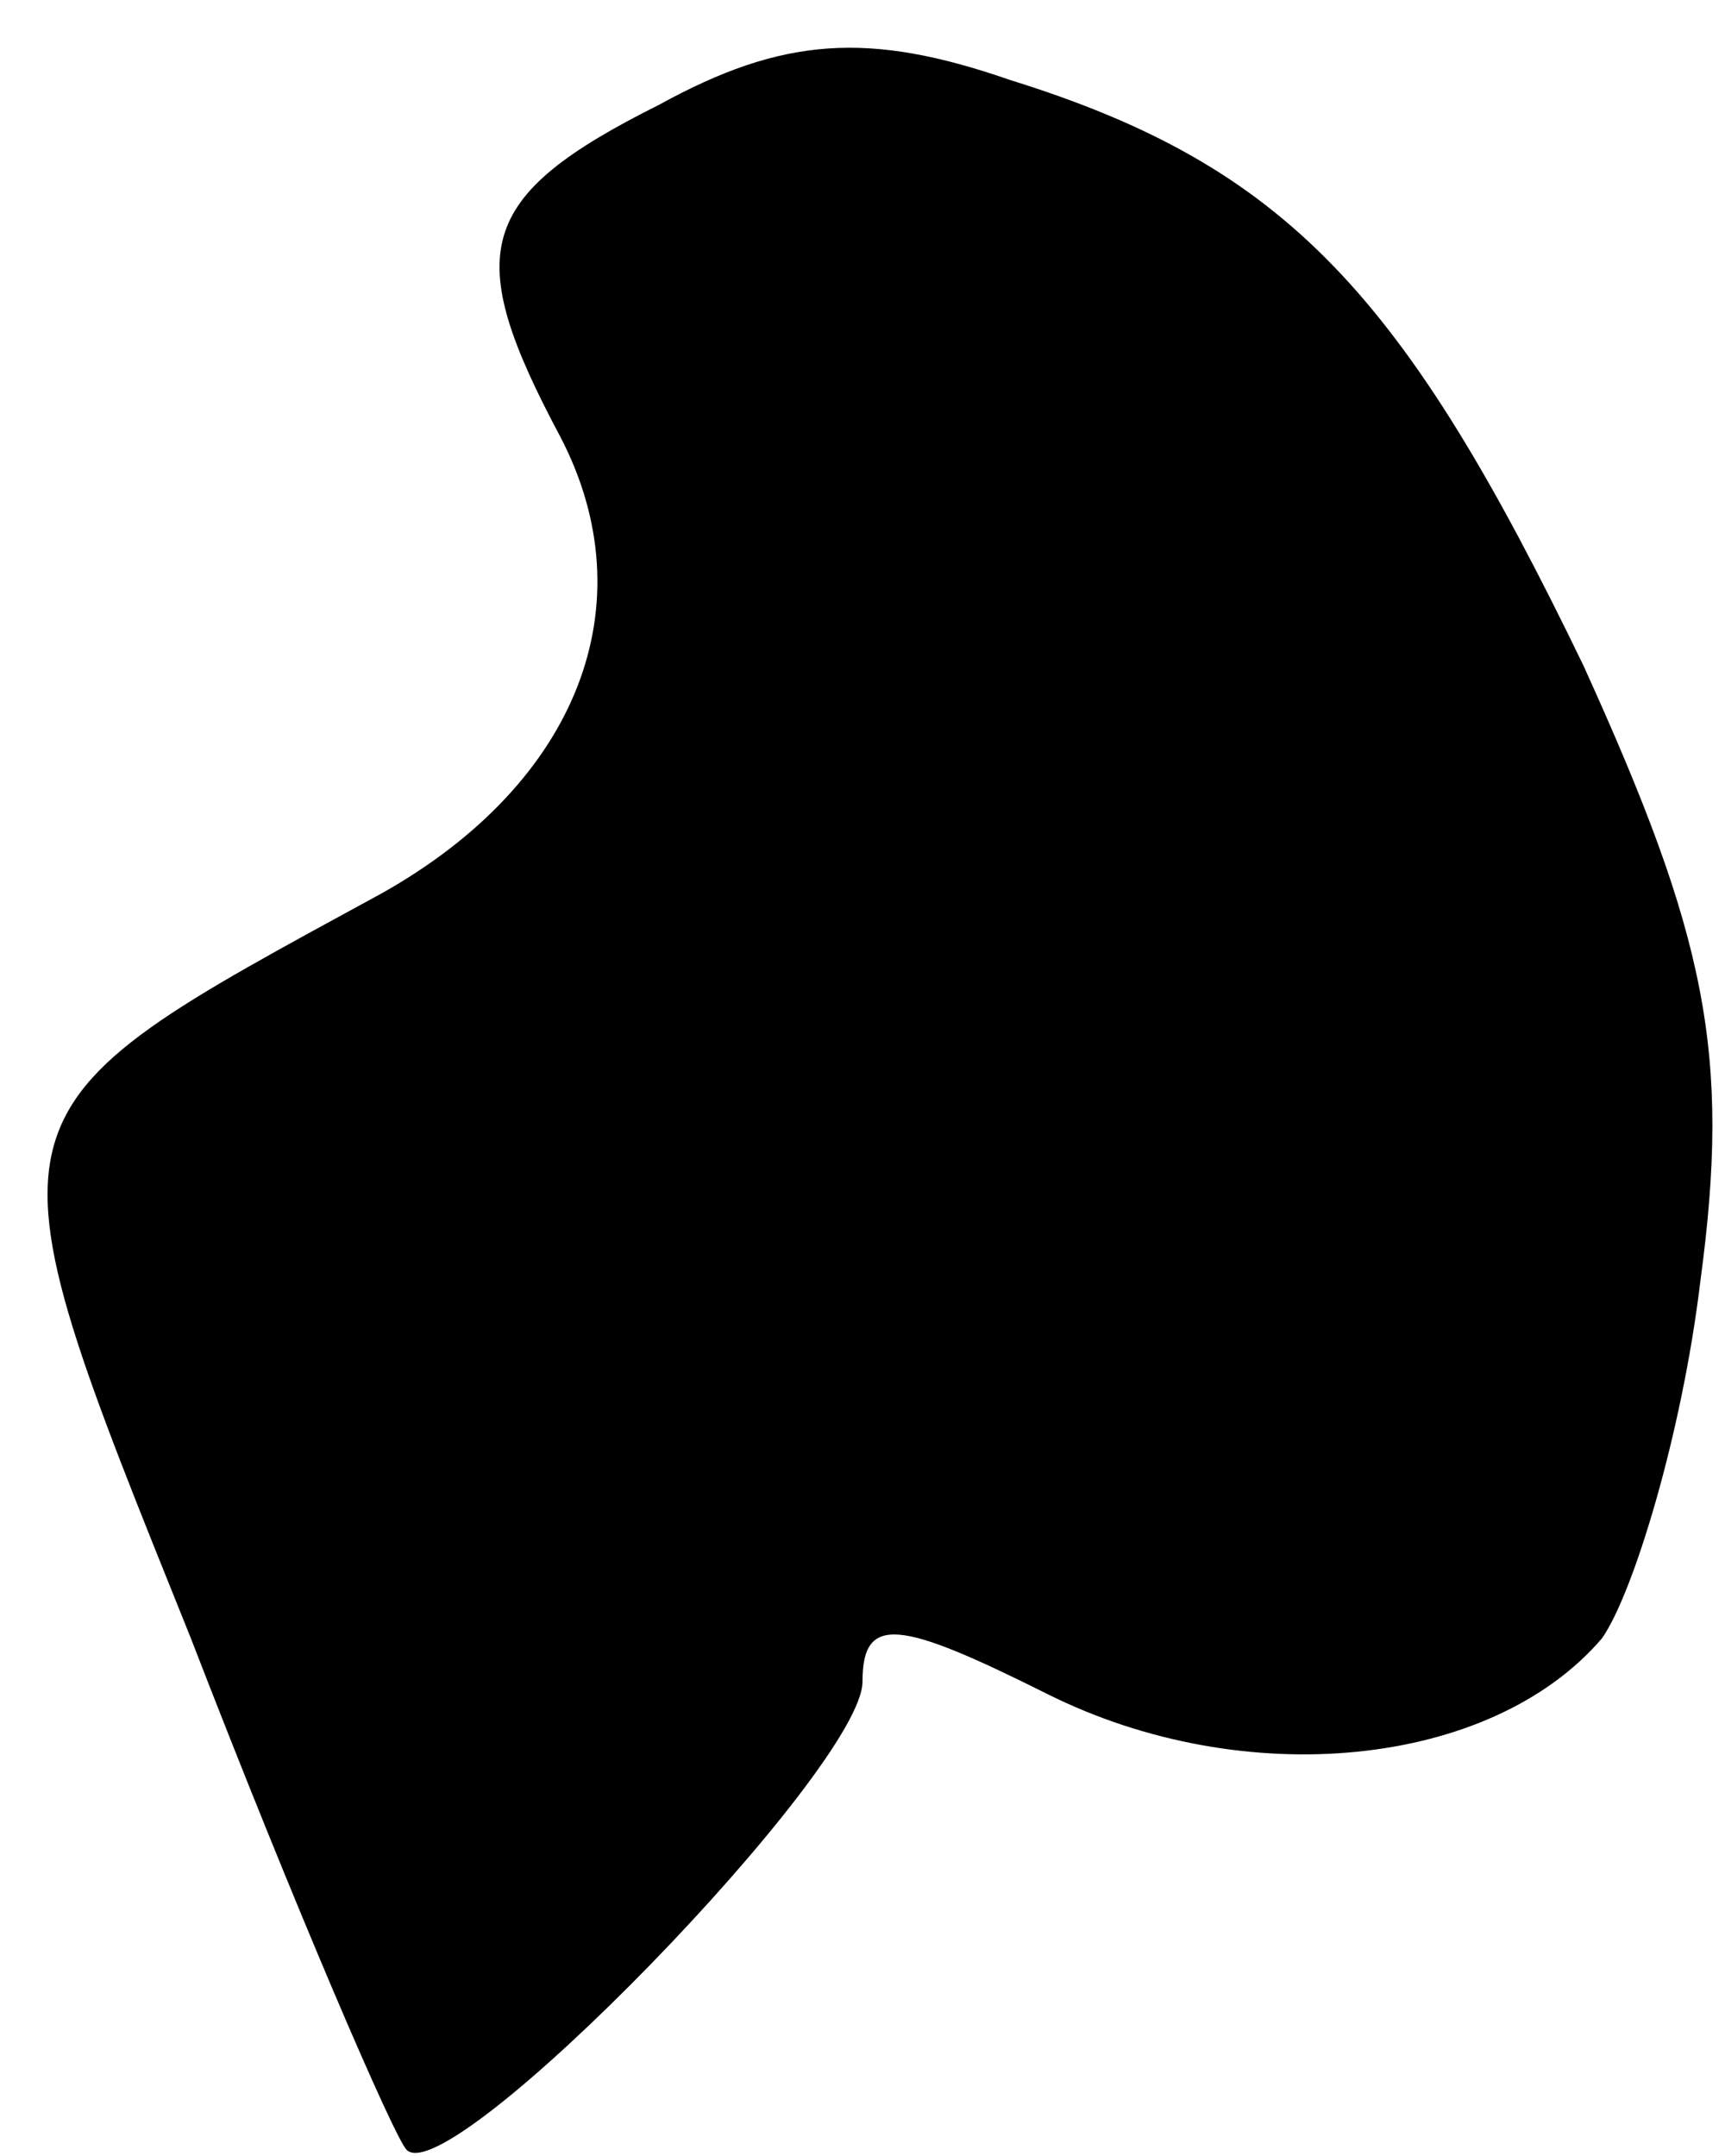 <?xml version="1.0" standalone="no"?>
<!DOCTYPE svg PUBLIC "-//W3C//DTD SVG 20010904//EN"
 "http://www.w3.org/TR/2001/REC-SVG-20010904/DTD/svg10.dtd">
<svg version="1.0" xmlns="http://www.w3.org/2000/svg"
 width="28pt" height="35pt" viewBox="0 0 28 35"
 preserveAspectRatio="xMidYMid meet">
<g transform="translate(0,35) scale(0.1,-0.1)"
fill="#000000" stroke="none">
<path fill="#000000" stroke="none" d="M107 333 c-30 -15 -32 -24 -16 -54 14
-27 3 -56 -29 -74 -66 -36 -66 -34 -31 -121 17 -44 33 -81 35 -83 7 -7 74 62
74 76 0 11 6 10 30 -2 32 -16 72 -12 90 9 5 7 13 33 16 58 5 37 1 56 -19 100
-29 60 -48 81 -93 95 -23 8 -37 7 -57 -4z"/>
</g>
</svg>
